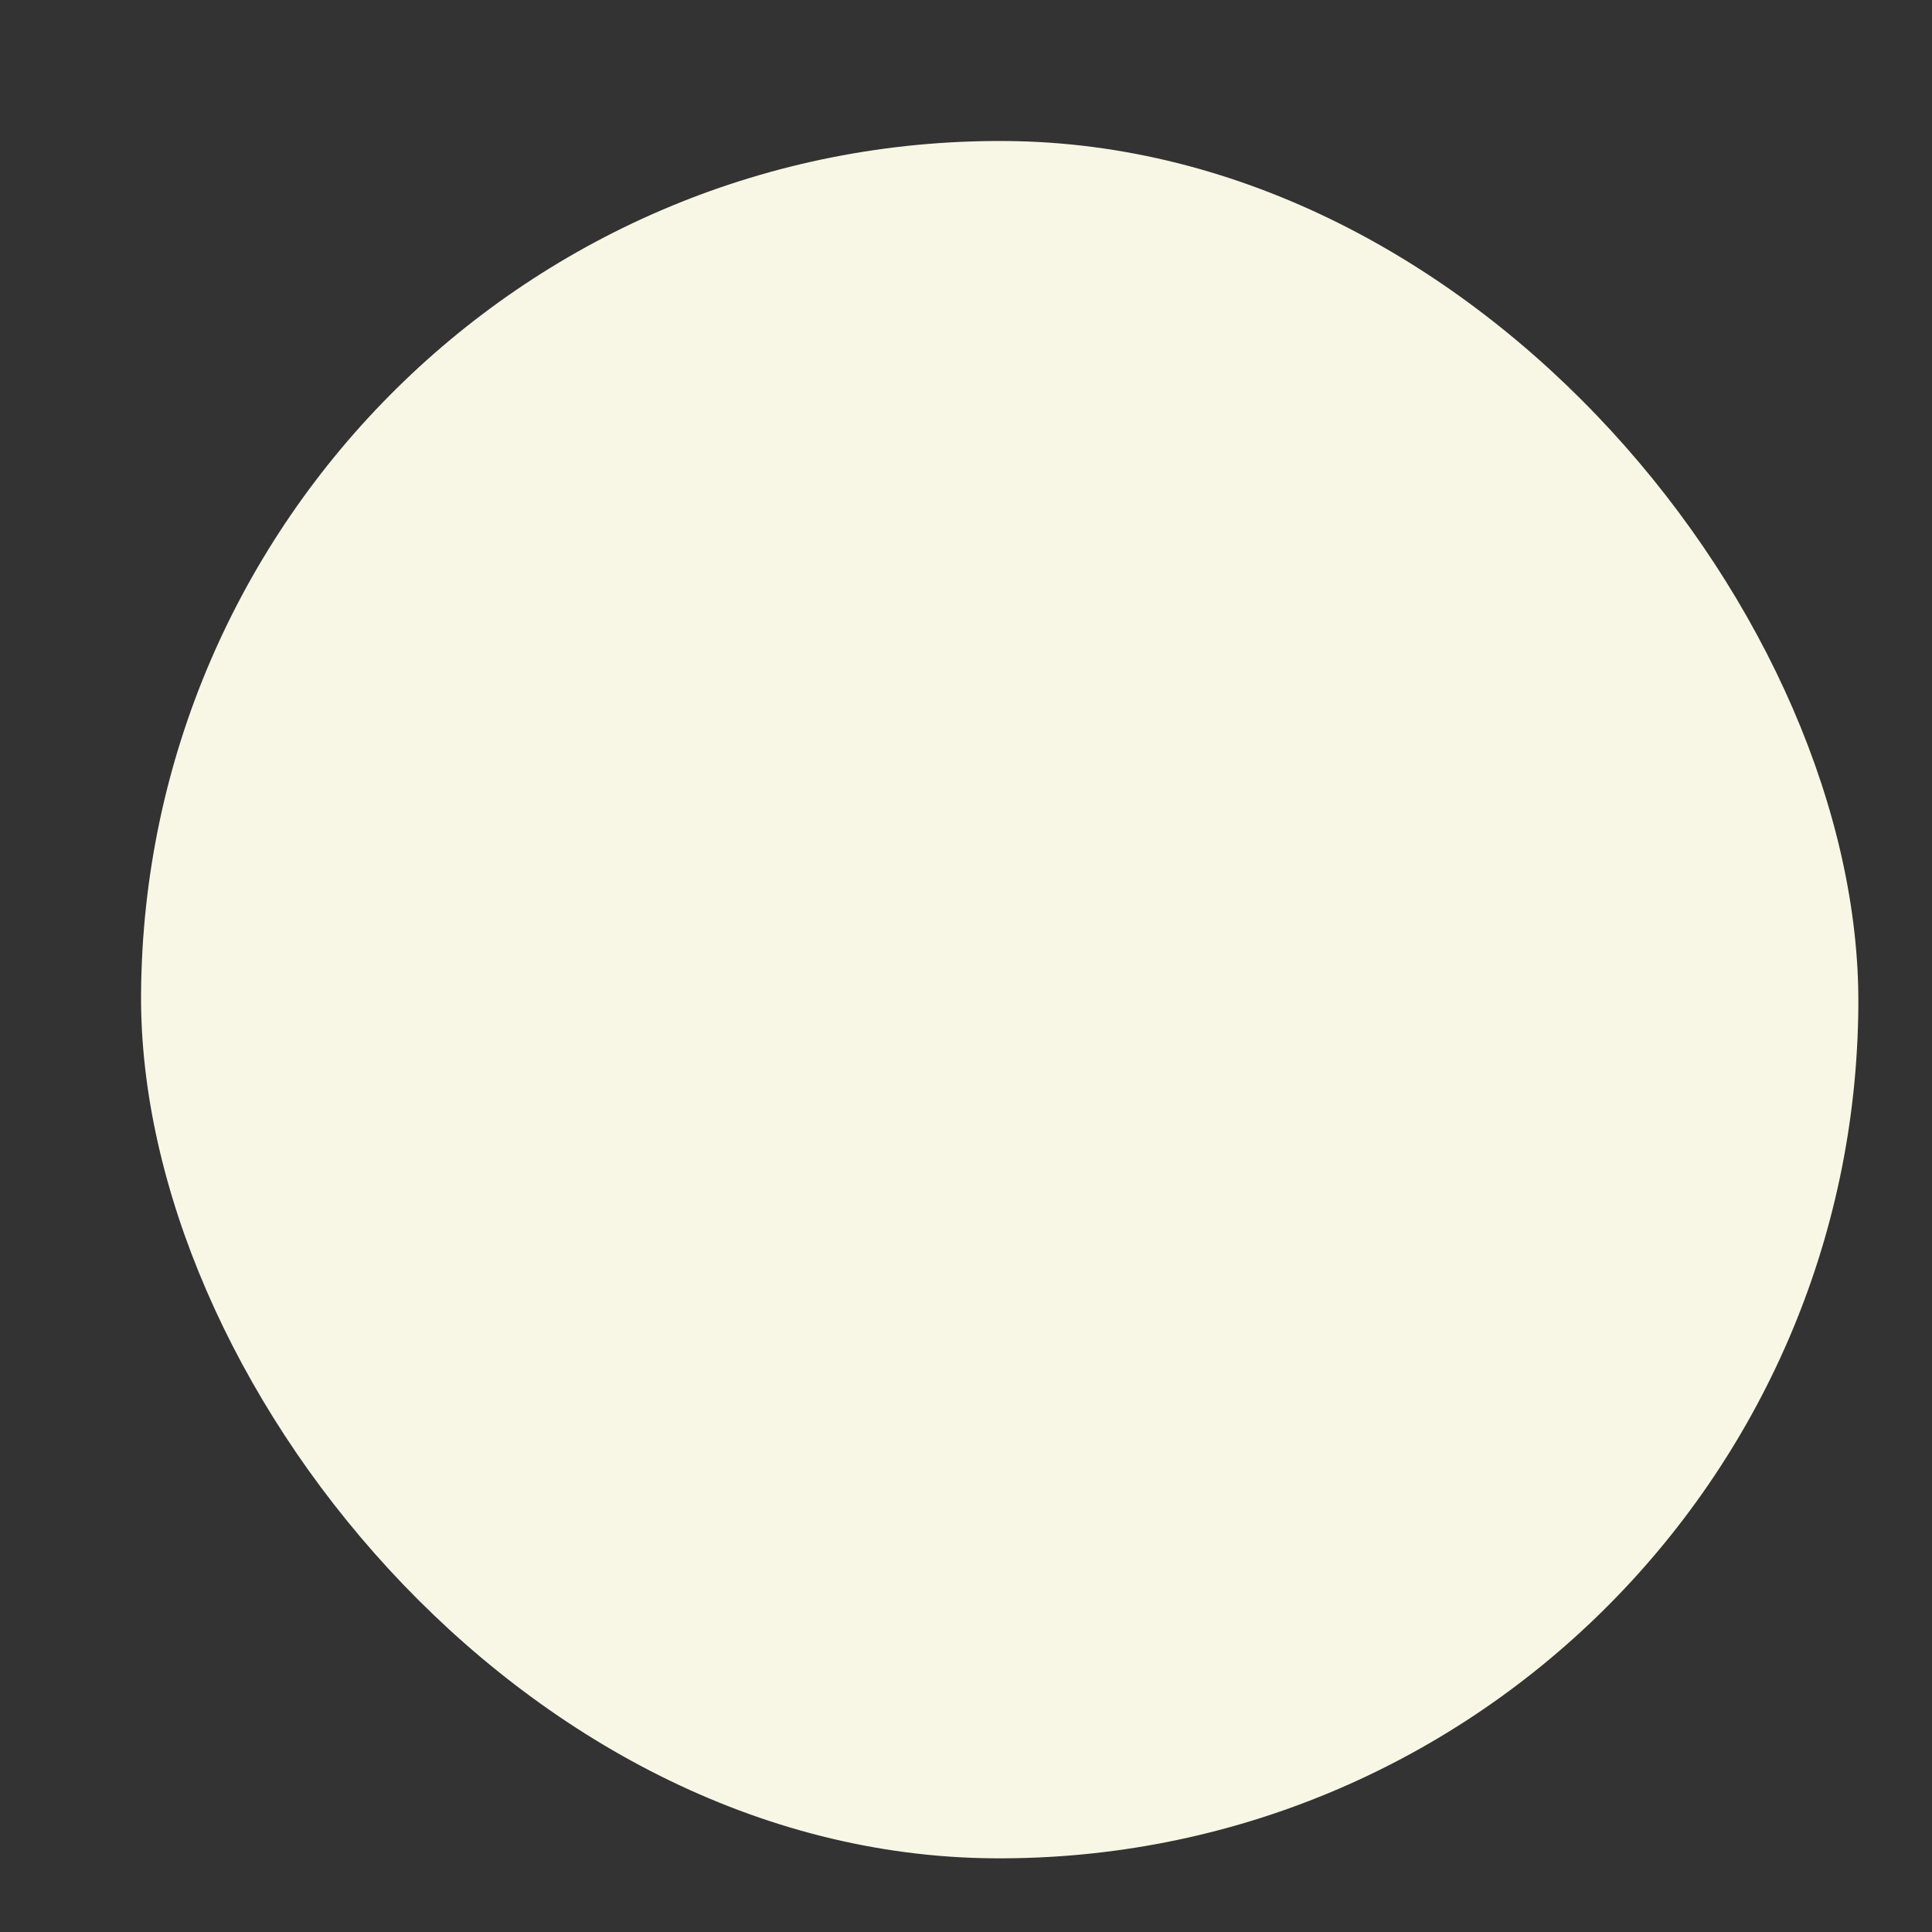<svg width="9" height="9" viewBox="0 0 9 9" fill="none" xmlns="http://www.w3.org/2000/svg">
<rect x="0" y="0" width="9" height="9" fill="#333333" stroke="none"/>
<rect x="0.683" y="0.631" width="8" height="8" rx="4" transform="rotate(0.371 0.683 0.631)" fill="#F8F7E5"/>
</svg>
